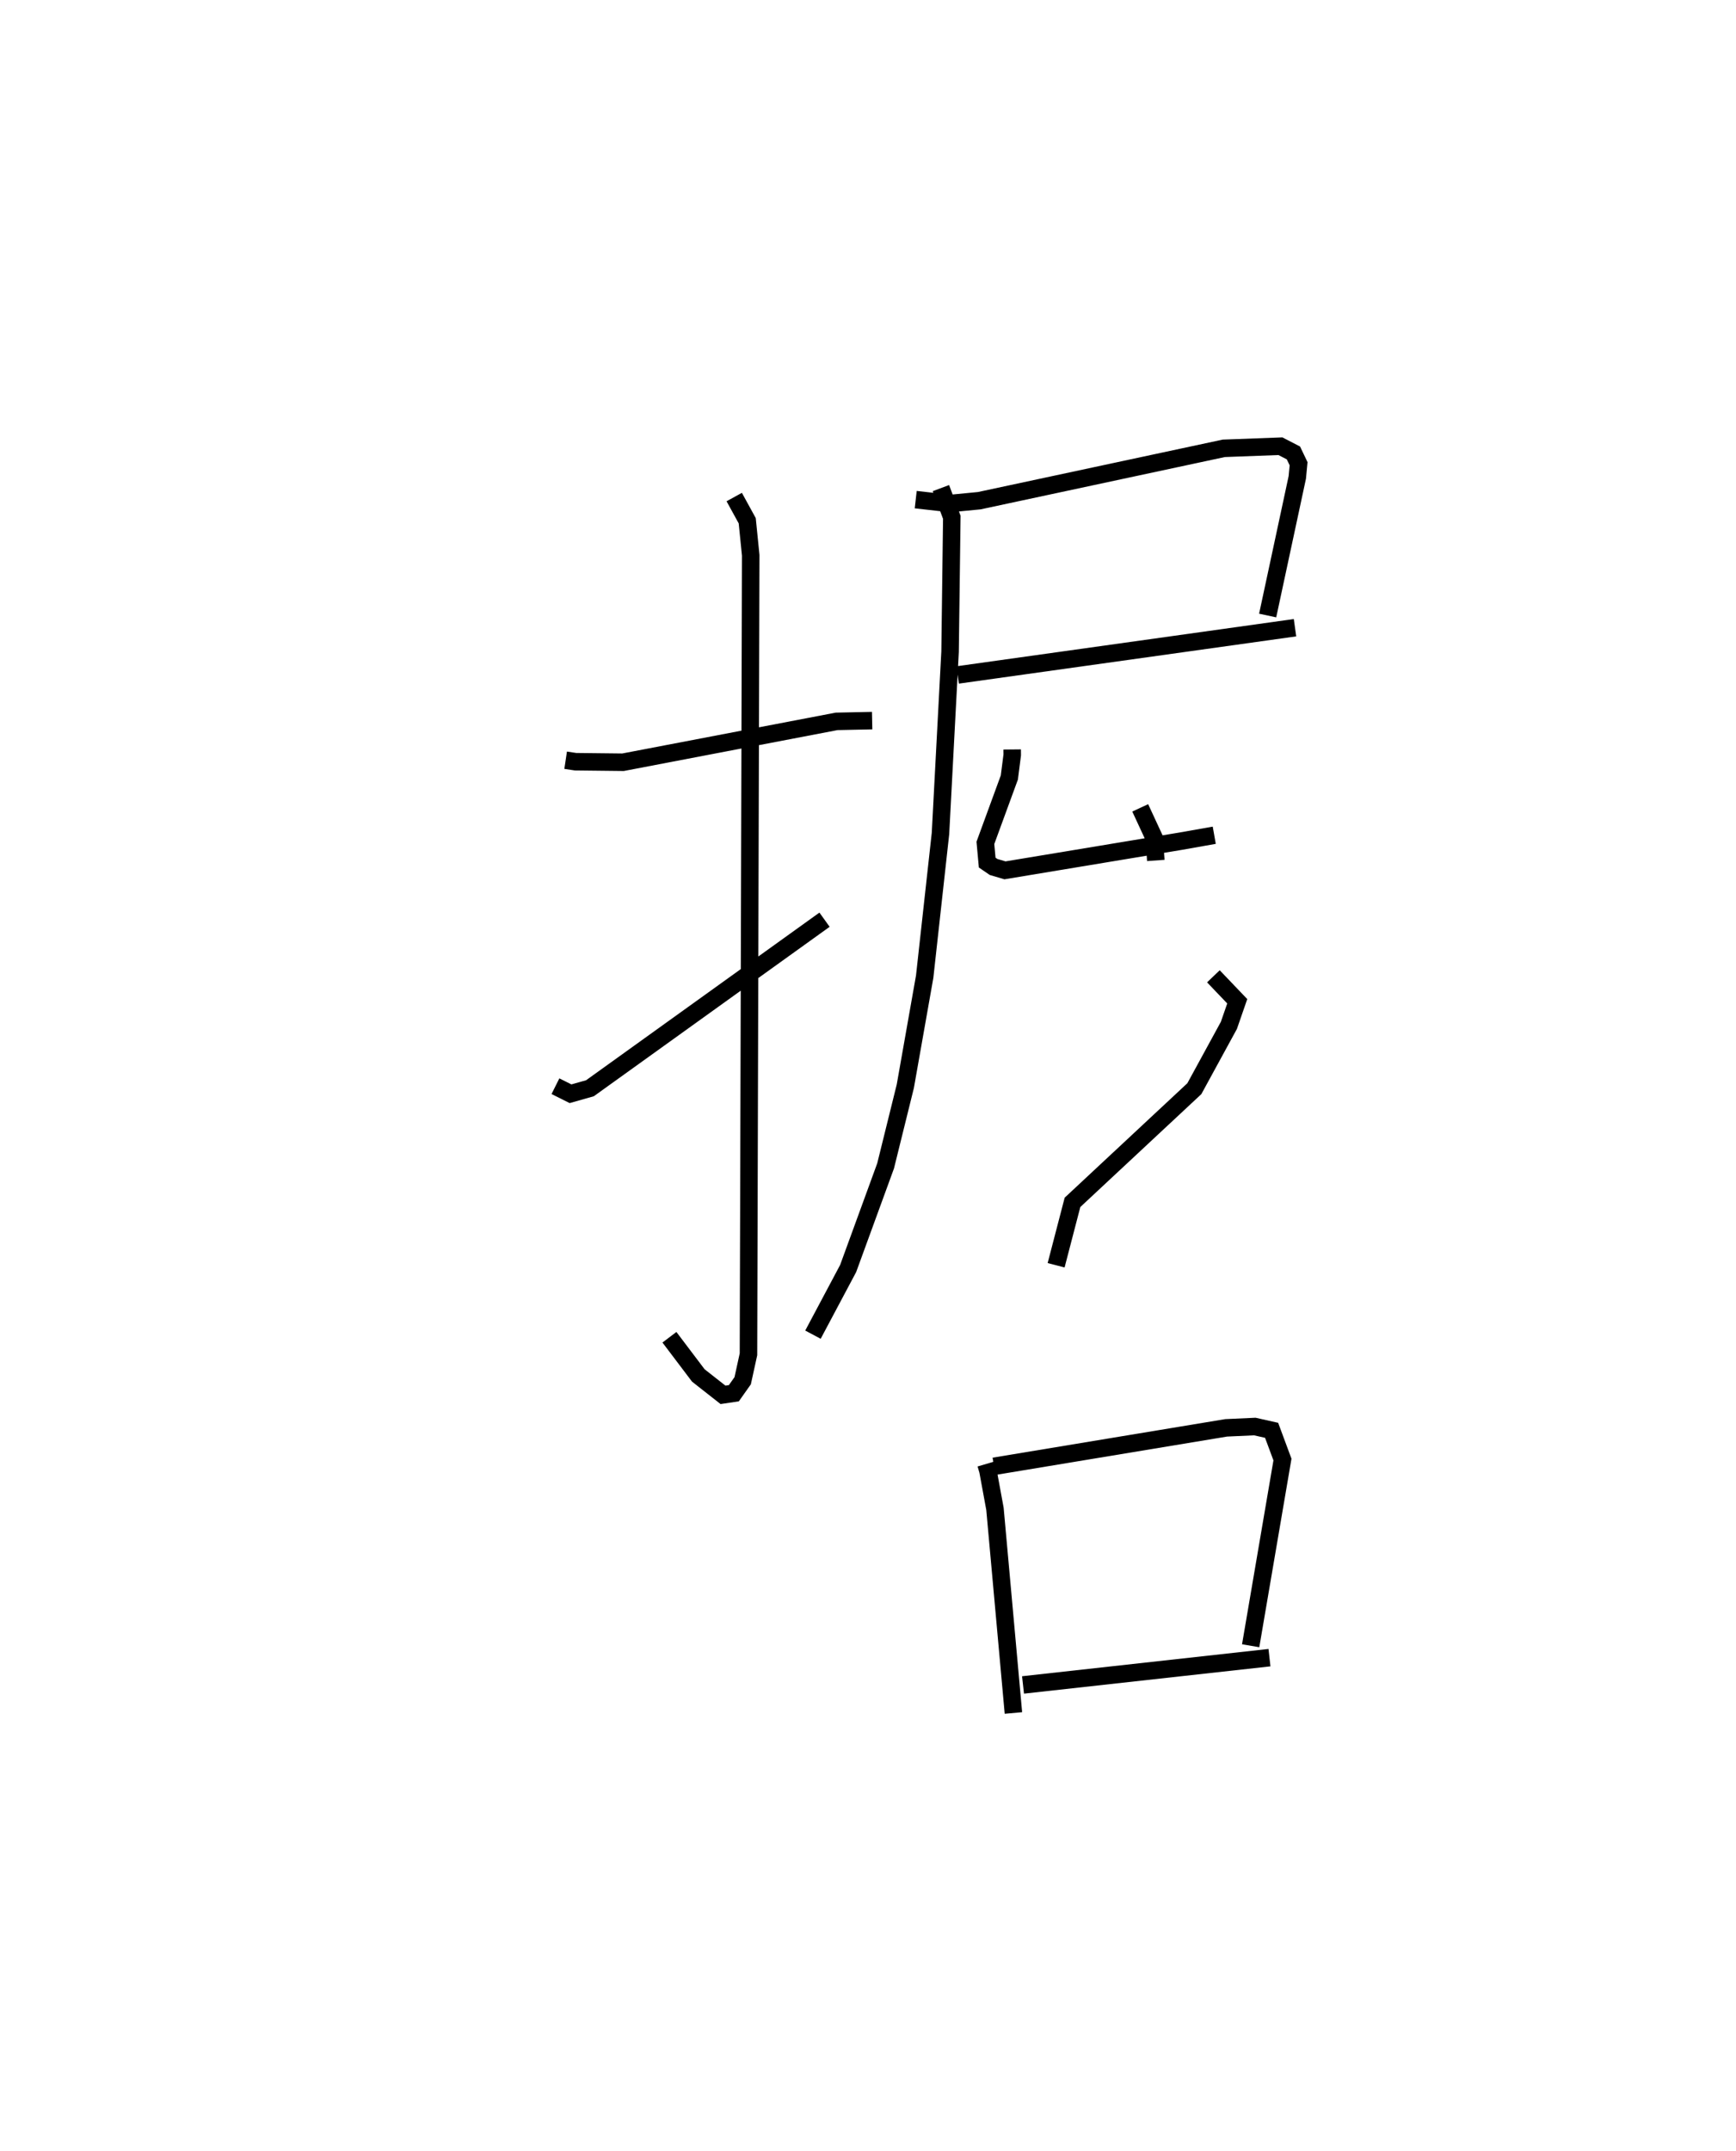 <?xml version="1.0" encoding="utf-8" ?>
<svg baseProfile="full" height="122.841" version="1.1" width="99.207" xmlns="http://www.w3.org/2000/svg" xmlns:ev="http://www.w3.org/2001/xml-events" xmlns:xlink="http://www.w3.org/1999/xlink"><defs /><rect fill="white" height="122.841" width="99.207" x="0" y="0" /><path d="M25,25 m0.0,0.0 m7.325,18.422 l0.566,0.085 2.711,0.03 l12.209,-2.335 2.029,-0.043 m-7.881,-12.769 l0.743,1.353 0.199,1.974 l-0.128,45.635 -0.331,1.511 l-0.505,0.714 -0.619,0.092 l-1.411,-1.108 -1.651,-2.182 m-6.514,-14.339 l0.863,0.431 1.109,-0.314 l13.406,-9.627 m5.211,-23.993 l1.968,0.222 1.662,-0.161 l13.974,-2.991 3.236,-0.121 l0.744,0.384 0.296,0.617 l-0.074,0.779 -1.694,7.891 m-17.715,3.394 l19.278,-2.698 m-20.236,-7.974 l0.623,1.668 -0.099,7.674 l-0.548,10.385 -0.903,8.176 l-1.107,6.259 -1.126,4.55 l-2.141,5.862 -2.011,3.779 m18.702,-30.09 l0.799,1.724 0.092,1.28 m-8.208,-6.339 l0.003,0.311 -0.165,1.289 l-1.369,3.736 0.103,1.126 l0.366,0.25 0.65,0.192 l10.04,-1.665 1.92,-0.34 m-0.049,8.057 l1.363,1.426 -0.478,1.378 l-1.973,3.614 -6.964,6.493 l-0.936,3.593 m-4.009,11.352 l0.114,0.387 0.4,2.173 l1.055,11.661 m-1.108,-14.09 l13.264,-2.196 1.639,-0.075 l0.96,0.216 0.62,1.67 l-1.817,10.635 m-13.009,2.238 l14.084,-1.558 " fill="none" stroke="black" stroke-width="1" /></svg>